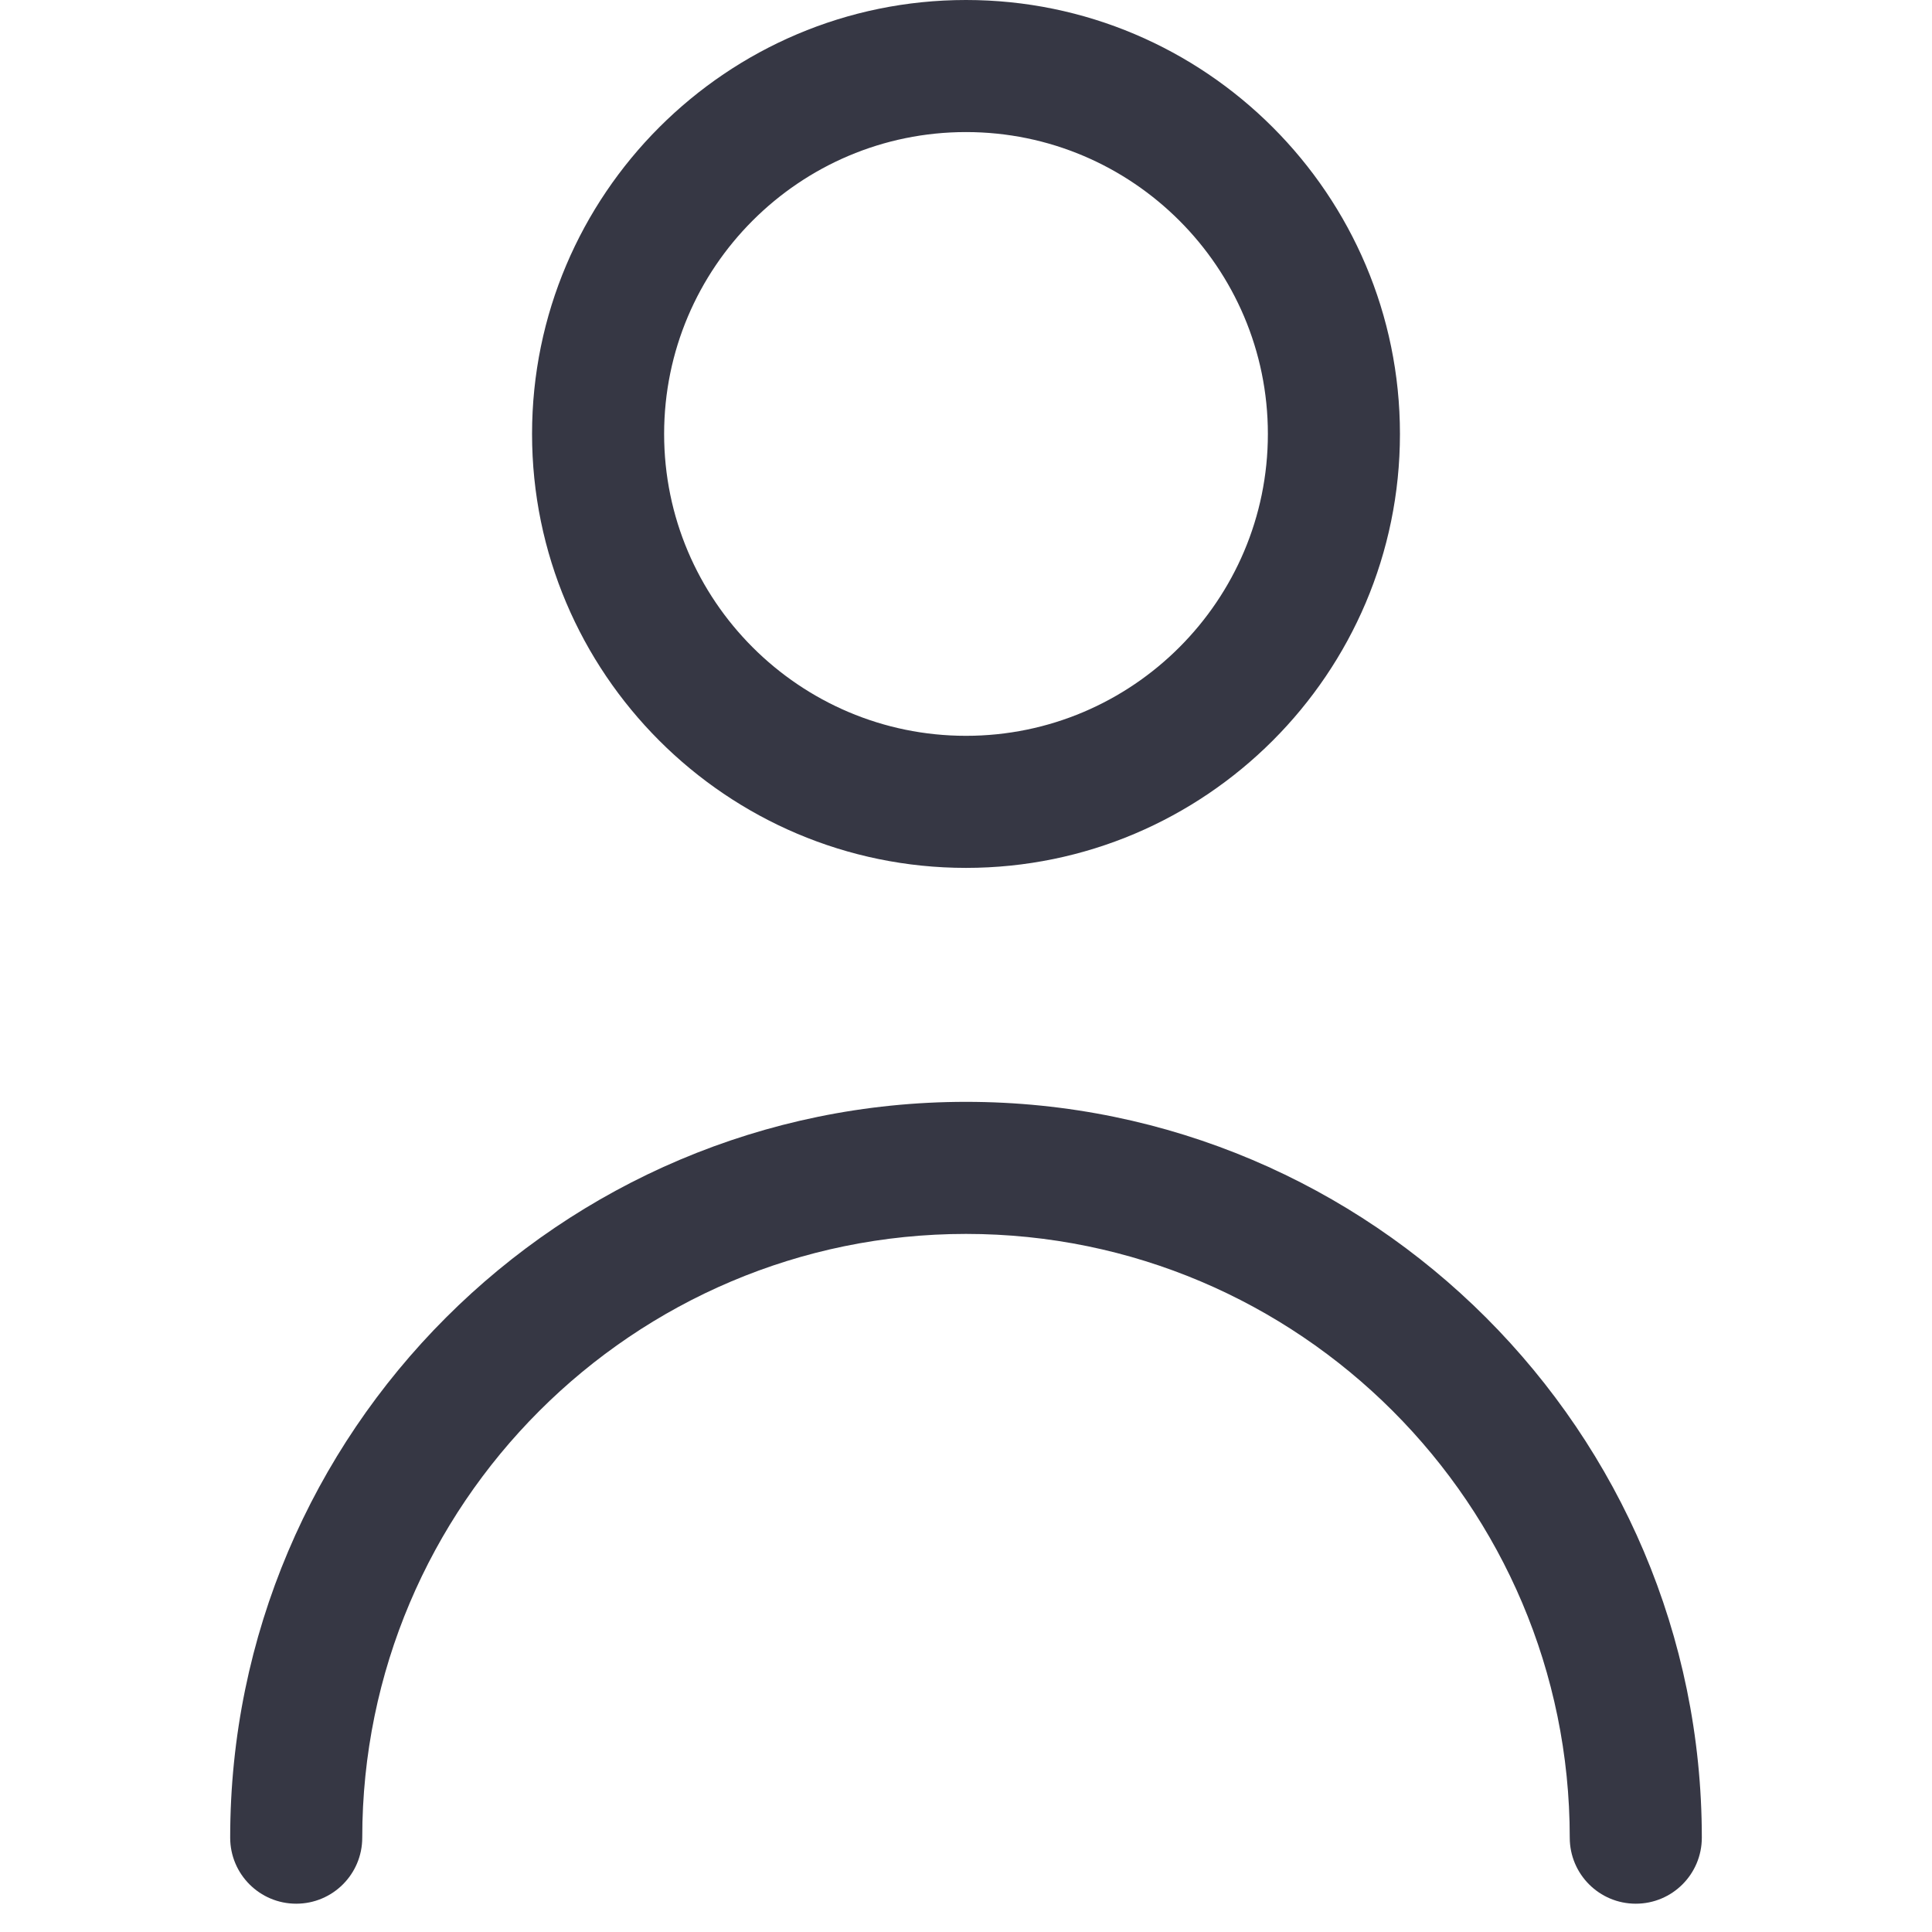 <?xml version="1.0" encoding="UTF-8"?><svg id="a" xmlns="http://www.w3.org/2000/svg" viewBox="0 0 512 512"><defs><style>.b{fill:#363744;}</style></defs><path class="b" d="M256,230c-63.41,0-115-51.59-115-115S192.59,0,256,0s115,51.59,115,115-51.59,115-115,115Zm0-195c-44.11,0-80,35.89-80,80s35.89,80,80,80,80-35.89,80-80-35.89-80-80-80Z"/><path class="b" d="M433.5,504.5c-9.67,0-17.5-7.83-17.5-17.5,0-88.22-71.78-160-160-160s-160,71.78-160,160c0,9.67-7.83,17.5-17.5,17.5s-17.5-7.83-17.5-17.5c0-107.52,87.48-195,195-195s195,87.48,195,195c0,9.67-7.83,17.5-17.5,17.5Z"/></svg>